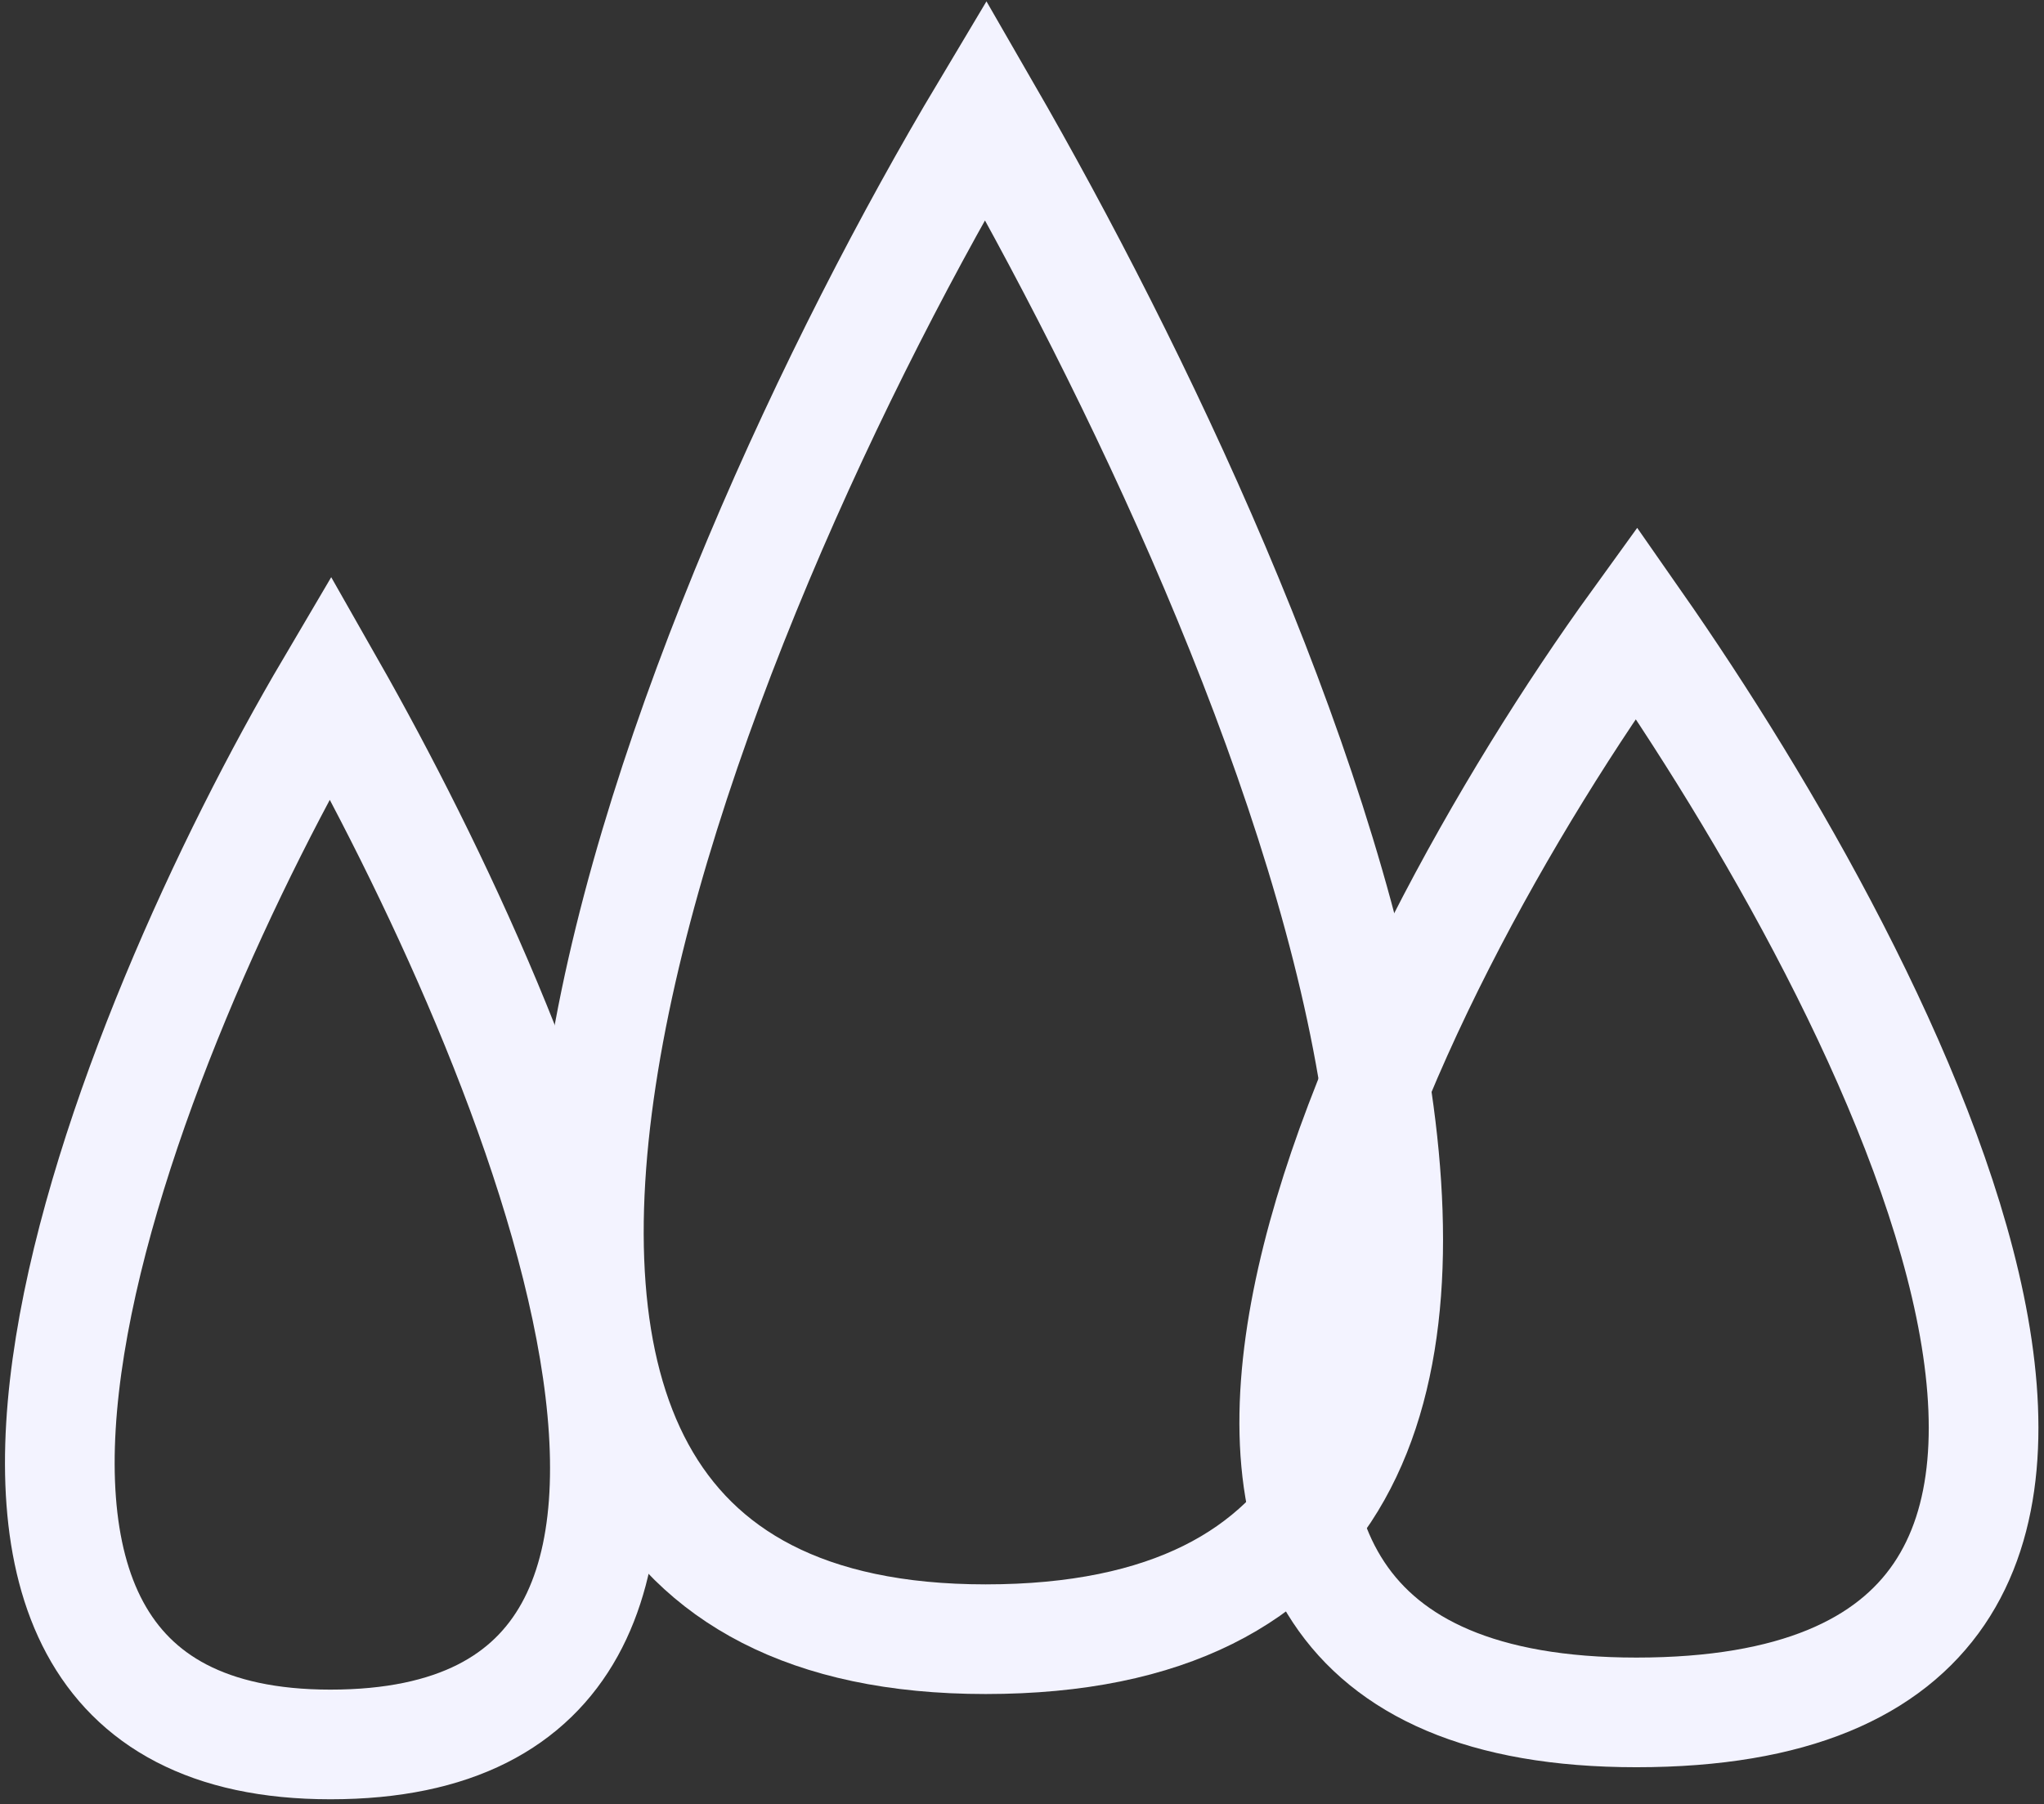 <svg width="205" height="181" viewBox="0 0 205 181" fill="none" xmlns="http://www.w3.org/2000/svg">
<rect x="0" y="0" width="205" height="181" fill="#333333" stroke="none"/>
<path d="M98.852 11C68.834 61.245 26.776 164.441 98.852 164.441C172.287 164.441 128.87 63.049 98.852 11Z" stroke="#F3F3FF" stroke-width="11"/>
<path d="M164.121 62.451C138.234 98.253 101.963 171.785 164.121 171.785C227.451 171.785 190.008 99.538 164.121 62.451Z" stroke="#F3F3FF" stroke-width="11"/>
<path d="M33.134 68.882C12.665 103.631 -16.014 175 33.134 175C83.209 175 53.603 104.879 33.134 68.882Z" stroke="#F3F3FF" stroke-width="11"/>
</svg>
